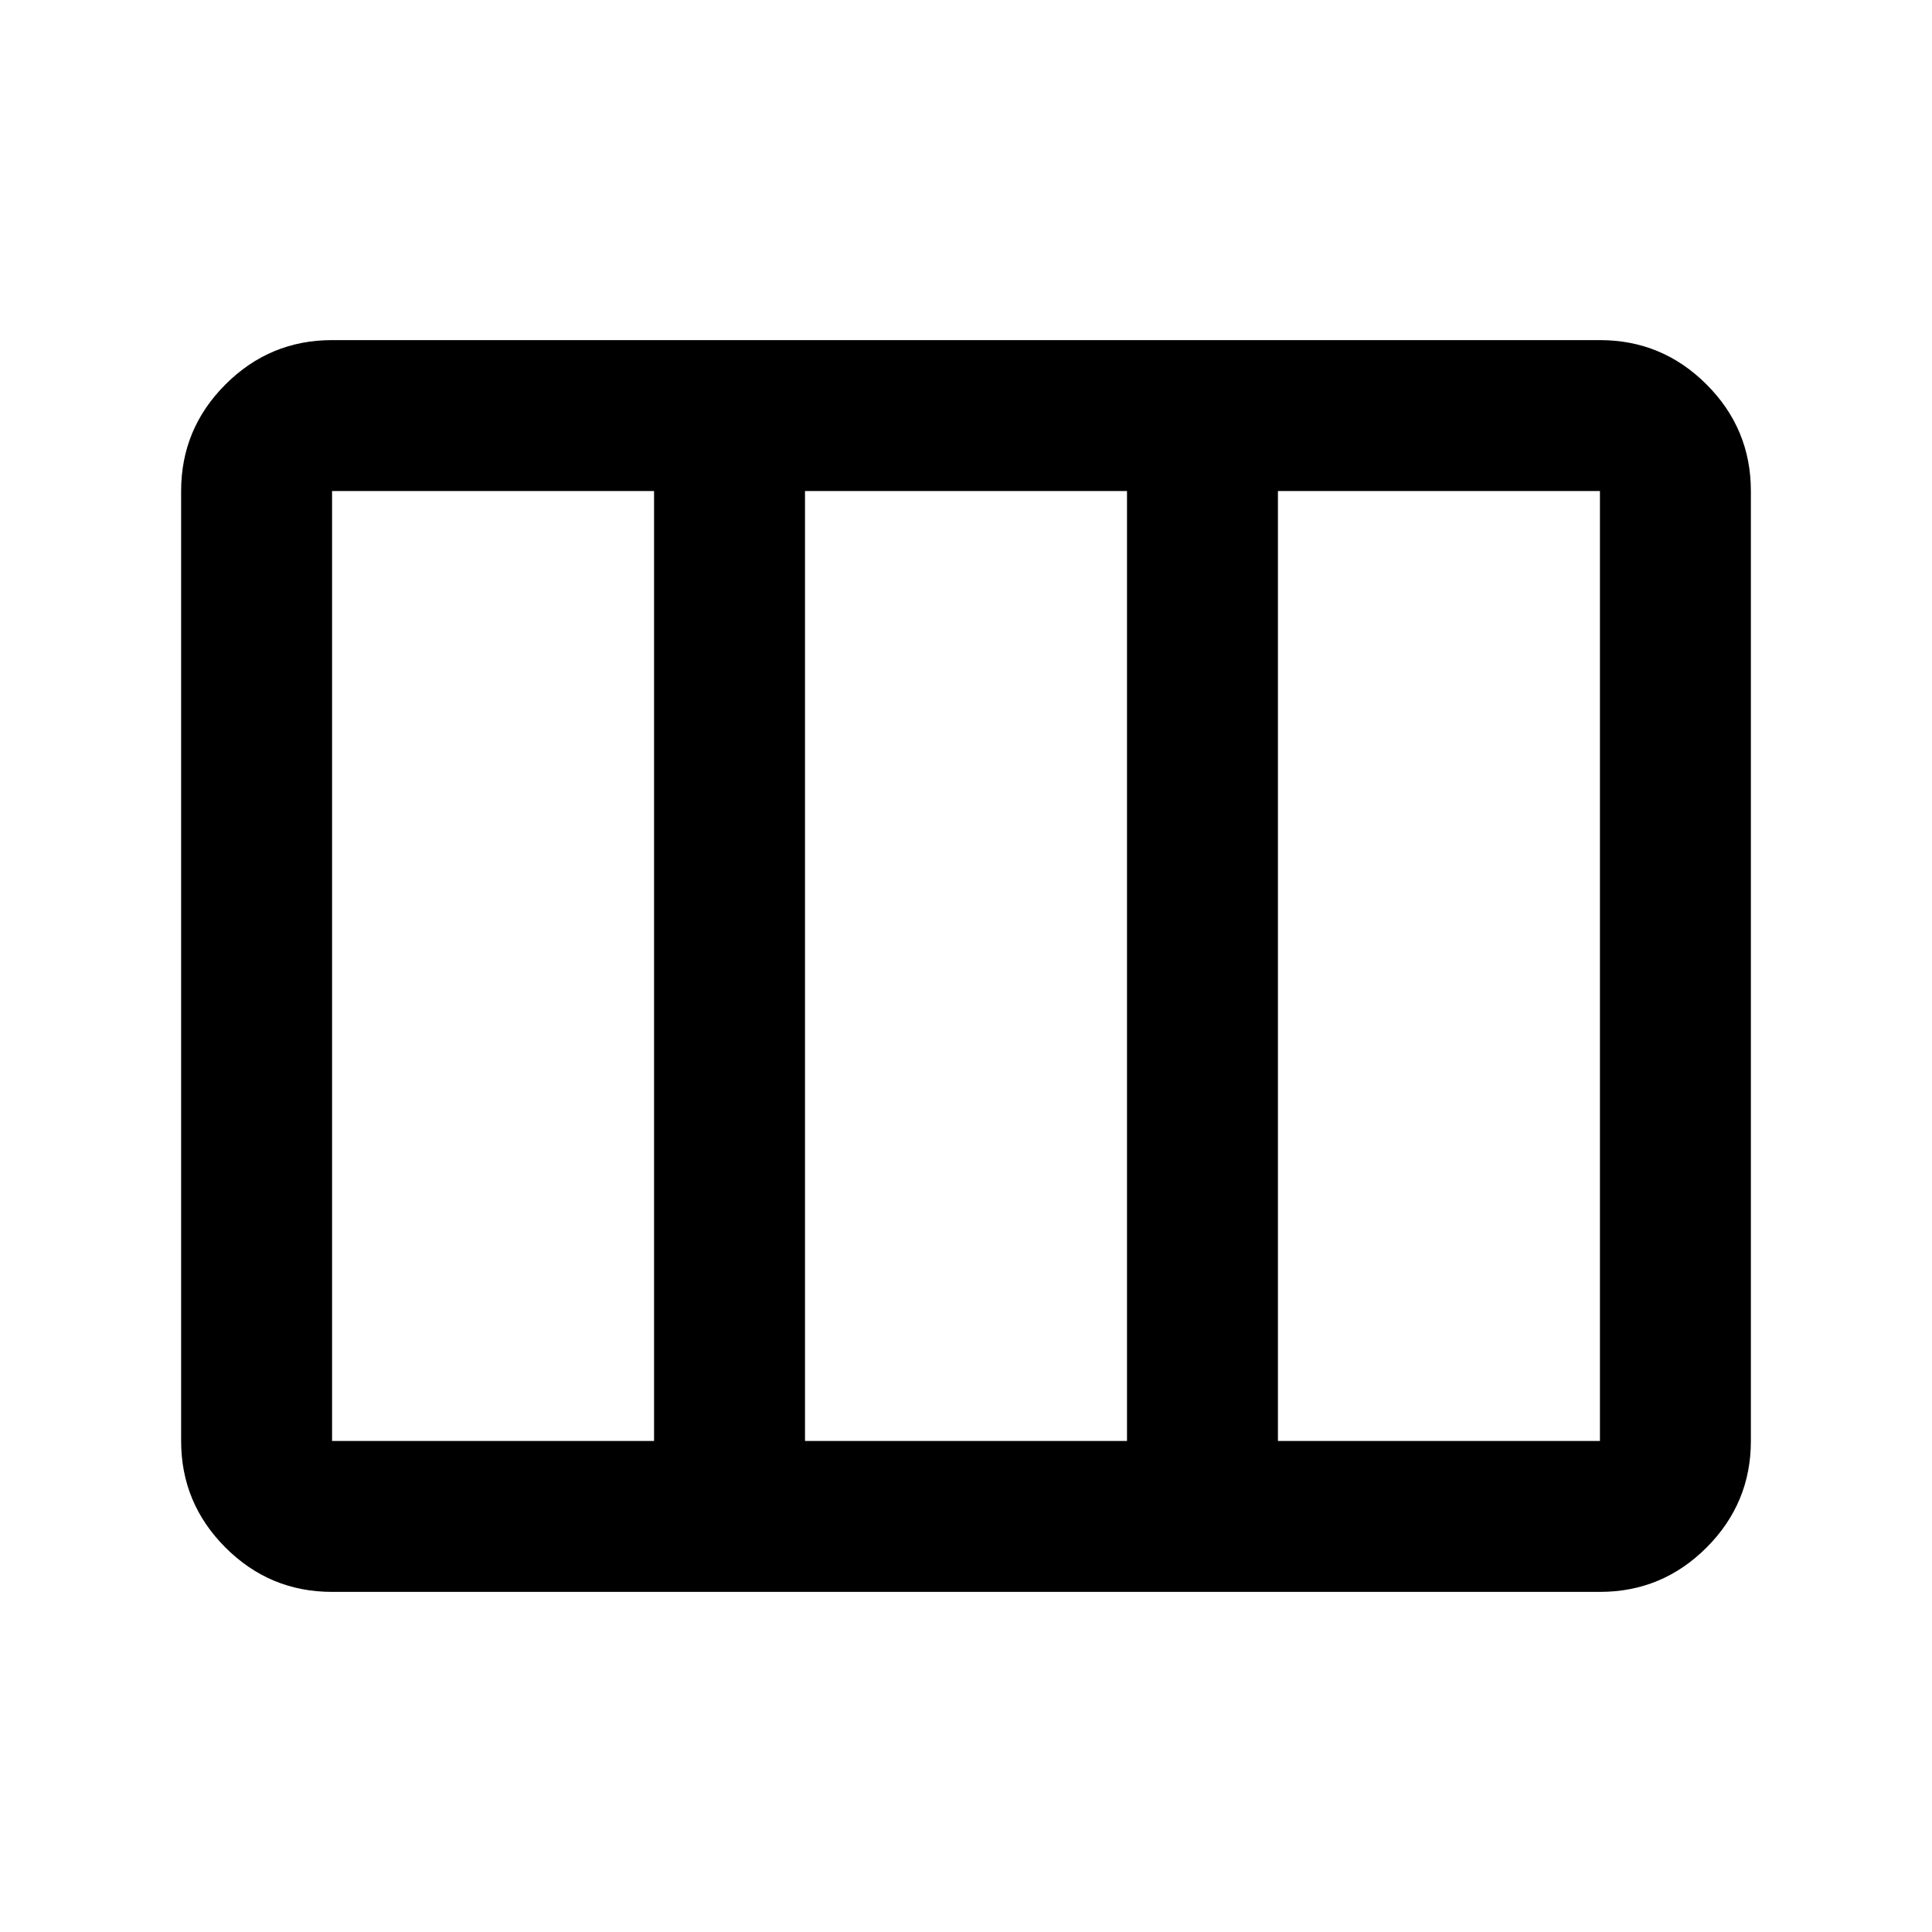 <svg xmlns="http://www.w3.org/2000/svg" height="24" viewBox="0 -960 960 960" width="24"><path d="M165-244h160v-472H165v472Zm235 0h160v-472H400v472Zm235 0h160v-472H635v472Zm-470 75q-30.94 0-52.97-22.03Q90-213.06 90-244v-472q0-30.94 22.03-52.97Q134.06-791 165-791h630q30.94 0 52.97 22.03Q870-746.94 870-716v472q0 30.94-22.03 52.97Q825.94-169 795-169H165Z"/></svg>
